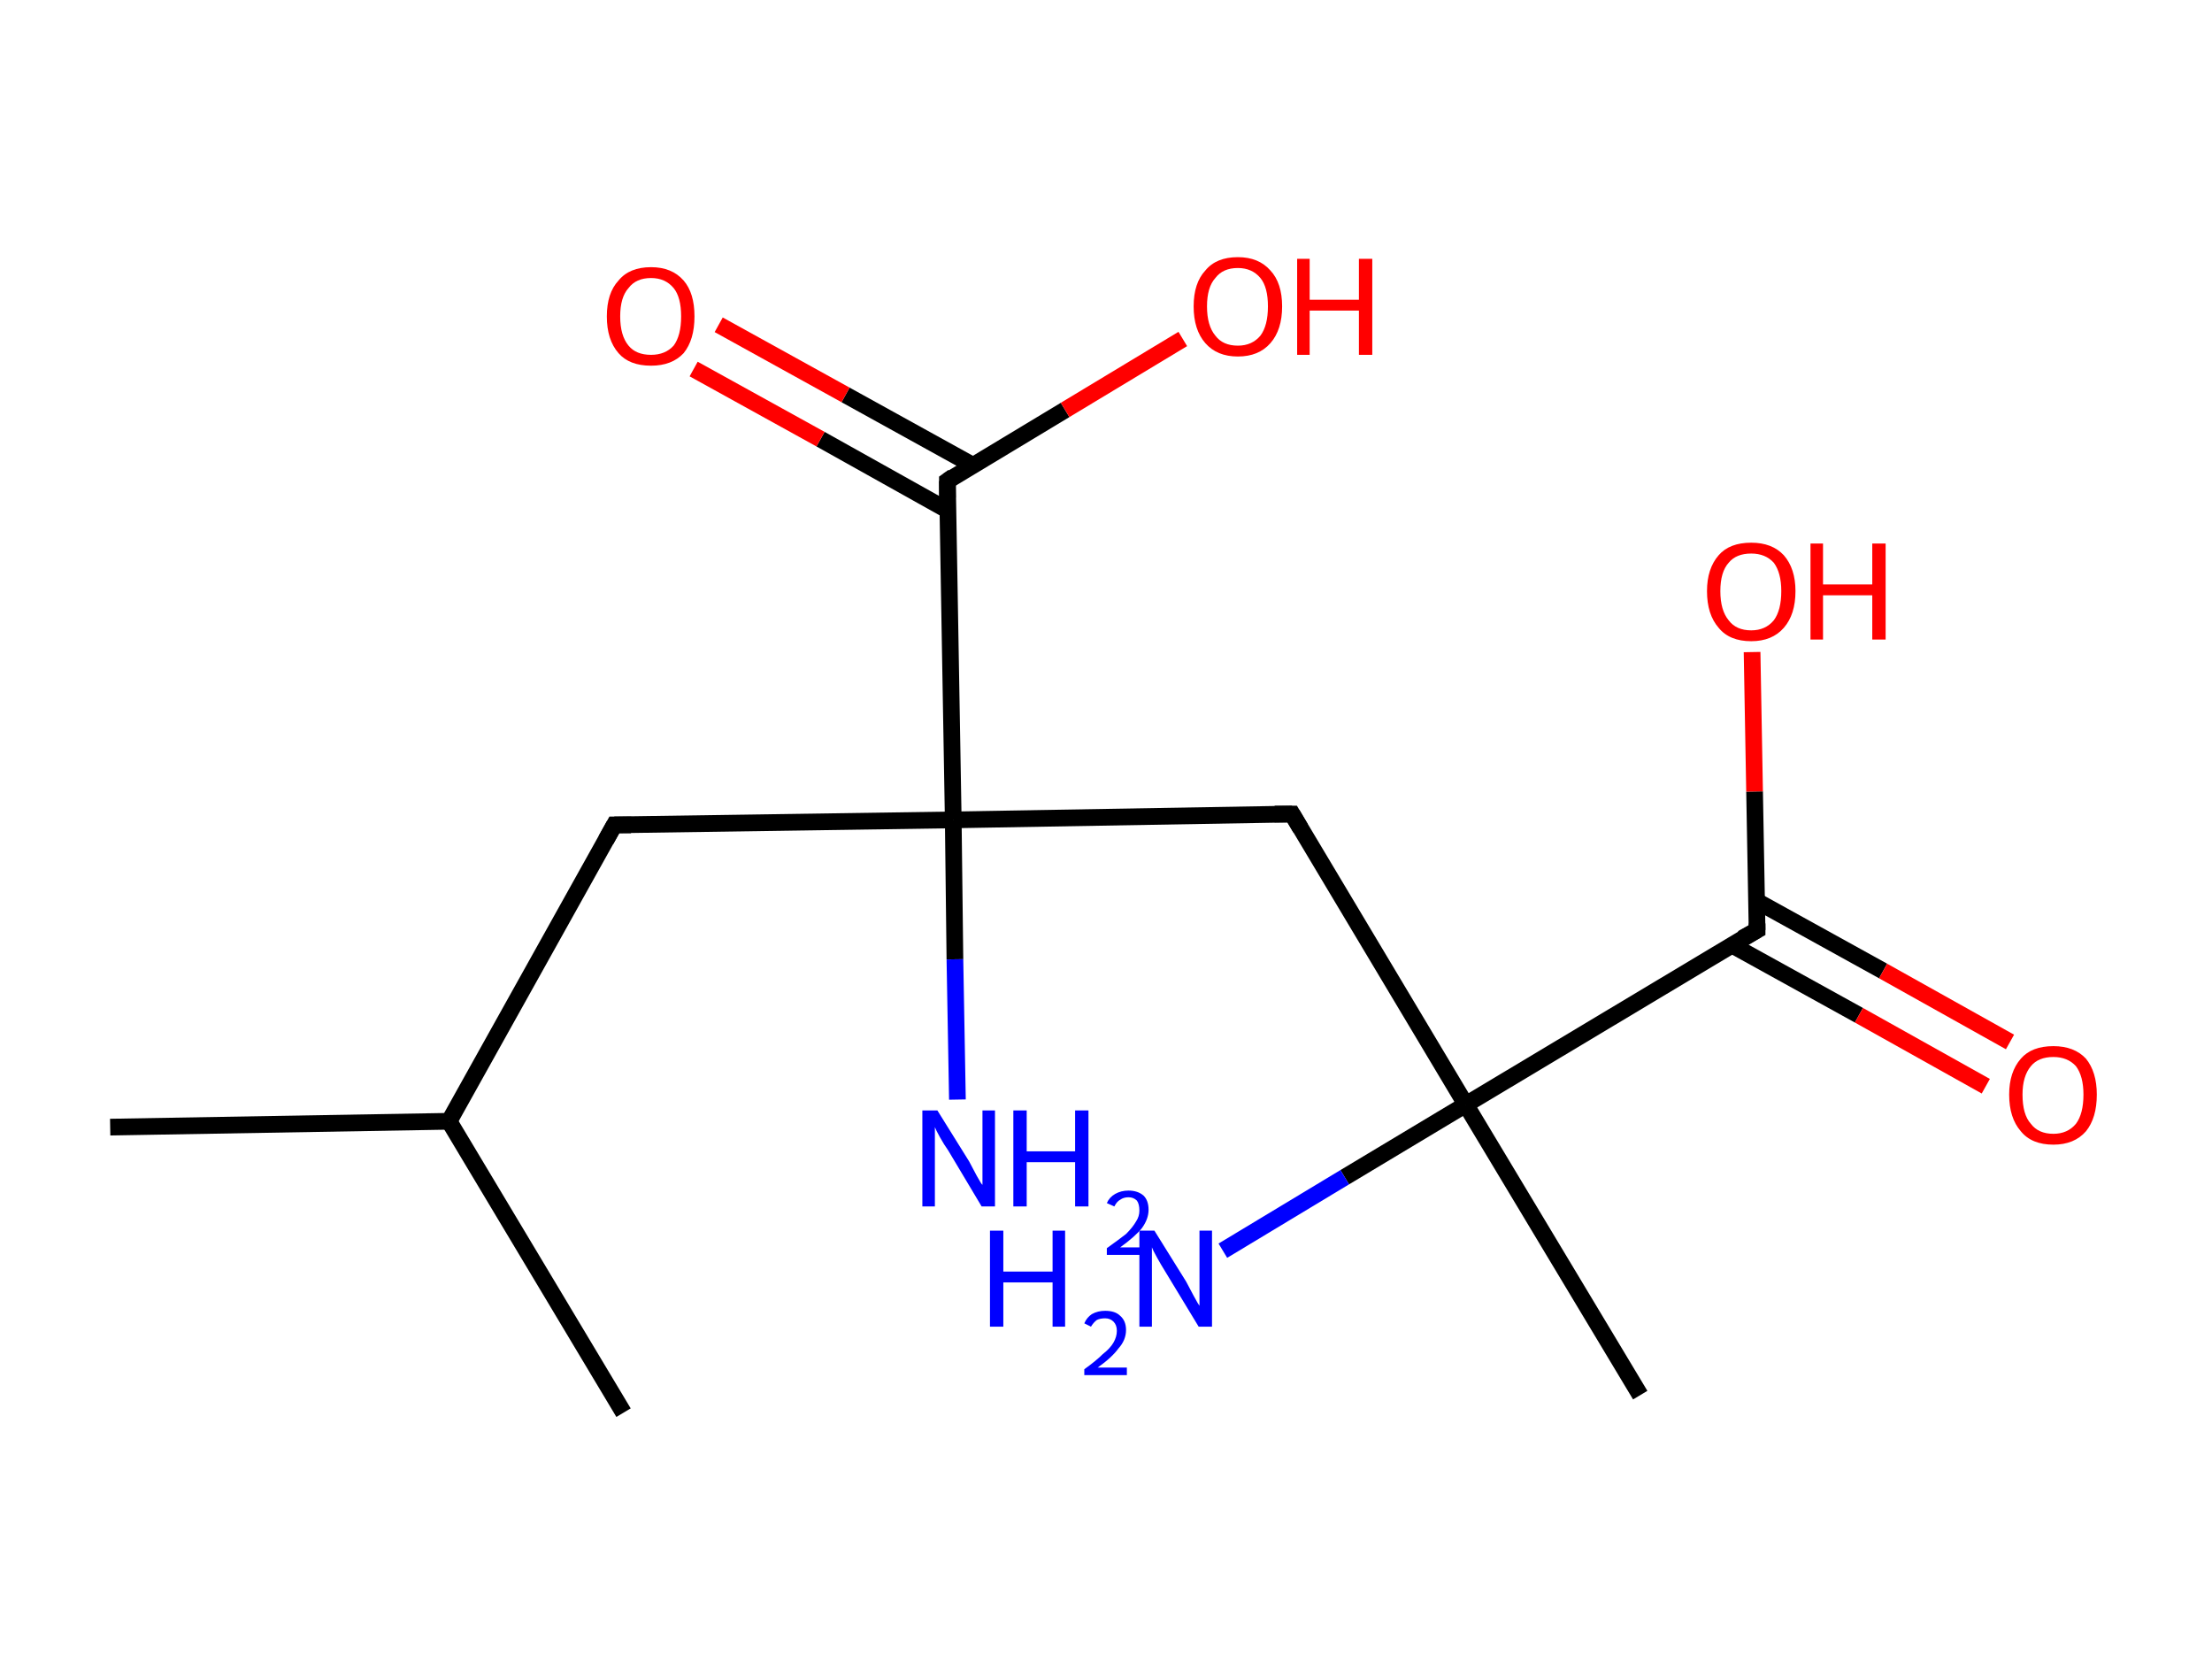 <?xml version='1.0' encoding='ASCII' standalone='yes'?>
<svg xmlns="http://www.w3.org/2000/svg" xmlns:rdkit="http://www.rdkit.org/xml" xmlns:xlink="http://www.w3.org/1999/xlink" version="1.1" baseProfile="full" xml:space="preserve" width="265px" height="200px" viewBox="0 0 265 200">
<!-- END OF HEADER -->
<rect style="opacity:1.0;fill:#FFFFFF;stroke:none" width="265.0" height="200.0" x="0.0" y="0.0"> </rect>
<path class="bond-0 atom-0 atom-1" d="M 13.2,135.0 L 53.8,134.3" style="fill:none;fill-rule:evenodd;stroke:#000000;stroke-width:2.0px;stroke-linecap:butt;stroke-linejoin:miter;stroke-opacity:1"/>
<path class="bond-1 atom-1 atom-2" d="M 53.8,134.3 L 74.7,169.2" style="fill:none;fill-rule:evenodd;stroke:#000000;stroke-width:2.0px;stroke-linecap:butt;stroke-linejoin:miter;stroke-opacity:1"/>
<path class="bond-2 atom-1 atom-3" d="M 53.8,134.3 L 73.6,98.8" style="fill:none;fill-rule:evenodd;stroke:#000000;stroke-width:2.0px;stroke-linecap:butt;stroke-linejoin:miter;stroke-opacity:1"/>
<path class="bond-3 atom-3 atom-4" d="M 73.6,98.8 L 114.2,98.2" style="fill:none;fill-rule:evenodd;stroke:#000000;stroke-width:2.0px;stroke-linecap:butt;stroke-linejoin:miter;stroke-opacity:1"/>
<path class="bond-4 atom-4 atom-5" d="M 114.2,98.2 L 114.4,114.9" style="fill:none;fill-rule:evenodd;stroke:#000000;stroke-width:2.0px;stroke-linecap:butt;stroke-linejoin:miter;stroke-opacity:1"/>
<path class="bond-4 atom-4 atom-5" d="M 114.4,114.9 L 114.7,131.7" style="fill:none;fill-rule:evenodd;stroke:#0000FF;stroke-width:2.0px;stroke-linecap:butt;stroke-linejoin:miter;stroke-opacity:1"/>
<path class="bond-5 atom-4 atom-6" d="M 114.2,98.2 L 154.8,97.5" style="fill:none;fill-rule:evenodd;stroke:#000000;stroke-width:2.0px;stroke-linecap:butt;stroke-linejoin:miter;stroke-opacity:1"/>
<path class="bond-6 atom-6 atom-7" d="M 154.8,97.5 L 175.6,132.3" style="fill:none;fill-rule:evenodd;stroke:#000000;stroke-width:2.0px;stroke-linecap:butt;stroke-linejoin:miter;stroke-opacity:1"/>
<path class="bond-7 atom-7 atom-8" d="M 175.6,132.3 L 196.5,167.1" style="fill:none;fill-rule:evenodd;stroke:#000000;stroke-width:2.0px;stroke-linecap:butt;stroke-linejoin:miter;stroke-opacity:1"/>
<path class="bond-8 atom-7 atom-9" d="M 175.6,132.3 L 161.1,141.0" style="fill:none;fill-rule:evenodd;stroke:#000000;stroke-width:2.0px;stroke-linecap:butt;stroke-linejoin:miter;stroke-opacity:1"/>
<path class="bond-8 atom-7 atom-9" d="M 161.1,141.0 L 146.5,149.8" style="fill:none;fill-rule:evenodd;stroke:#0000FF;stroke-width:2.0px;stroke-linecap:butt;stroke-linejoin:miter;stroke-opacity:1"/>
<path class="bond-9 atom-7 atom-10" d="M 175.6,132.3 L 210.5,111.4" style="fill:none;fill-rule:evenodd;stroke:#000000;stroke-width:2.0px;stroke-linecap:butt;stroke-linejoin:miter;stroke-opacity:1"/>
<path class="bond-10 atom-10 atom-11" d="M 207.5,113.2 L 222.7,121.6" style="fill:none;fill-rule:evenodd;stroke:#000000;stroke-width:2.0px;stroke-linecap:butt;stroke-linejoin:miter;stroke-opacity:1"/>
<path class="bond-10 atom-10 atom-11" d="M 222.7,121.6 L 237.9,130.1" style="fill:none;fill-rule:evenodd;stroke:#FF0000;stroke-width:2.0px;stroke-linecap:butt;stroke-linejoin:miter;stroke-opacity:1"/>
<path class="bond-10 atom-10 atom-11" d="M 210.4,107.9 L 225.6,116.3" style="fill:none;fill-rule:evenodd;stroke:#000000;stroke-width:2.0px;stroke-linecap:butt;stroke-linejoin:miter;stroke-opacity:1"/>
<path class="bond-10 atom-10 atom-11" d="M 225.6,116.3 L 240.8,124.8" style="fill:none;fill-rule:evenodd;stroke:#FF0000;stroke-width:2.0px;stroke-linecap:butt;stroke-linejoin:miter;stroke-opacity:1"/>
<path class="bond-11 atom-10 atom-12" d="M 210.5,111.4 L 210.2,94.8" style="fill:none;fill-rule:evenodd;stroke:#000000;stroke-width:2.0px;stroke-linecap:butt;stroke-linejoin:miter;stroke-opacity:1"/>
<path class="bond-11 atom-10 atom-12" d="M 210.2,94.8 L 209.9,78.1" style="fill:none;fill-rule:evenodd;stroke:#FF0000;stroke-width:2.0px;stroke-linecap:butt;stroke-linejoin:miter;stroke-opacity:1"/>
<path class="bond-12 atom-4 atom-13" d="M 114.2,98.2 L 113.5,57.6" style="fill:none;fill-rule:evenodd;stroke:#000000;stroke-width:2.0px;stroke-linecap:butt;stroke-linejoin:miter;stroke-opacity:1"/>
<path class="bond-13 atom-13 atom-14" d="M 116.5,55.7 L 101.3,47.3" style="fill:none;fill-rule:evenodd;stroke:#000000;stroke-width:2.0px;stroke-linecap:butt;stroke-linejoin:miter;stroke-opacity:1"/>
<path class="bond-13 atom-13 atom-14" d="M 101.3,47.3 L 86.1,38.9" style="fill:none;fill-rule:evenodd;stroke:#FF0000;stroke-width:2.0px;stroke-linecap:butt;stroke-linejoin:miter;stroke-opacity:1"/>
<path class="bond-13 atom-13 atom-14" d="M 113.5,61.1 L 98.3,52.6" style="fill:none;fill-rule:evenodd;stroke:#000000;stroke-width:2.0px;stroke-linecap:butt;stroke-linejoin:miter;stroke-opacity:1"/>
<path class="bond-13 atom-13 atom-14" d="M 98.3,52.6 L 83.1,44.2" style="fill:none;fill-rule:evenodd;stroke:#FF0000;stroke-width:2.0px;stroke-linecap:butt;stroke-linejoin:miter;stroke-opacity:1"/>
<path class="bond-14 atom-13 atom-15" d="M 113.5,57.6 L 127.6,49.1" style="fill:none;fill-rule:evenodd;stroke:#000000;stroke-width:2.0px;stroke-linecap:butt;stroke-linejoin:miter;stroke-opacity:1"/>
<path class="bond-14 atom-13 atom-15" d="M 127.6,49.1 L 141.7,40.6" style="fill:none;fill-rule:evenodd;stroke:#FF0000;stroke-width:2.0px;stroke-linecap:butt;stroke-linejoin:miter;stroke-opacity:1"/>
<path d="M 72.6,100.6 L 73.6,98.8 L 75.6,98.8" style="fill:none;stroke:#000000;stroke-width:2.0px;stroke-linecap:butt;stroke-linejoin:miter;stroke-opacity:1;"/>
<path d="M 152.7,97.5 L 154.8,97.5 L 155.8,99.2" style="fill:none;stroke:#000000;stroke-width:2.0px;stroke-linecap:butt;stroke-linejoin:miter;stroke-opacity:1;"/>
<path d="M 208.7,112.4 L 210.5,111.4 L 210.5,110.6" style="fill:none;stroke:#000000;stroke-width:2.0px;stroke-linecap:butt;stroke-linejoin:miter;stroke-opacity:1;"/>
<path d="M 113.5,59.6 L 113.5,57.6 L 114.2,57.1" style="fill:none;stroke:#000000;stroke-width:2.0px;stroke-linecap:butt;stroke-linejoin:miter;stroke-opacity:1;"/>
<path class="atom-5" d="M 112.3 133.0 L 116.1 139.1 Q 116.4 139.7, 117.0 140.8 Q 117.6 141.9, 117.7 141.9 L 117.7 133.0 L 119.2 133.0 L 119.2 144.5 L 117.6 144.5 L 113.6 137.8 Q 113.1 137.1, 112.6 136.2 Q 112.1 135.3, 112.0 135.0 L 112.0 144.5 L 110.5 144.5 L 110.5 133.0 L 112.3 133.0 " fill="#0000FF"/>
<path class="atom-5" d="M 121.4 133.0 L 123.0 133.0 L 123.0 137.9 L 128.8 137.9 L 128.8 133.0 L 130.4 133.0 L 130.4 144.5 L 128.8 144.5 L 128.8 139.2 L 123.0 139.2 L 123.0 144.5 L 121.4 144.5 L 121.4 133.0 " fill="#0000FF"/>
<path class="atom-5" d="M 132.6 144.1 Q 132.9 143.4, 133.6 143.0 Q 134.3 142.6, 135.2 142.6 Q 136.3 142.6, 137.0 143.2 Q 137.6 143.8, 137.6 144.9 Q 137.6 146.0, 136.8 147.1 Q 136.0 148.1, 134.2 149.4 L 137.7 149.4 L 137.7 150.3 L 132.6 150.3 L 132.6 149.5 Q 134.0 148.5, 134.9 147.8 Q 135.7 147.0, 136.1 146.3 Q 136.5 145.7, 136.5 145.0 Q 136.5 144.2, 136.2 143.8 Q 135.8 143.4, 135.2 143.4 Q 134.6 143.4, 134.2 143.7 Q 133.8 143.9, 133.5 144.5 L 132.6 144.1 " fill="#0000FF"/>
<path class="atom-9" d="M 118.6 147.4 L 120.2 147.4 L 120.2 152.3 L 126.1 152.3 L 126.1 147.4 L 127.6 147.4 L 127.6 158.9 L 126.1 158.9 L 126.1 153.6 L 120.2 153.6 L 120.2 158.9 L 118.6 158.9 L 118.6 147.4 " fill="#0000FF"/>
<path class="atom-9" d="M 129.9 158.5 Q 130.2 157.8, 130.8 157.4 Q 131.5 157.0, 132.4 157.0 Q 133.6 157.0, 134.2 157.6 Q 134.9 158.2, 134.9 159.3 Q 134.9 160.5, 134.0 161.5 Q 133.2 162.6, 131.5 163.8 L 135.0 163.8 L 135.0 164.7 L 129.9 164.7 L 129.9 164.0 Q 131.3 163.0, 132.1 162.2 Q 133.0 161.5, 133.4 160.8 Q 133.8 160.1, 133.8 159.4 Q 133.8 158.7, 133.4 158.3 Q 133.0 157.9, 132.4 157.9 Q 131.8 157.9, 131.4 158.1 Q 131.0 158.4, 130.7 158.9 L 129.9 158.5 " fill="#0000FF"/>
<path class="atom-9" d="M 138.3 147.4 L 142.1 153.5 Q 142.4 154.1, 143.0 155.2 Q 143.6 156.3, 143.7 156.4 L 143.7 147.4 L 145.2 147.4 L 145.2 158.9 L 143.6 158.9 L 139.6 152.3 Q 139.1 151.5, 138.6 150.6 Q 138.1 149.7, 138.0 149.4 L 138.0 158.9 L 136.5 158.9 L 136.5 147.4 L 138.3 147.4 " fill="#0000FF"/>
<path class="atom-11" d="M 240.7 131.1 Q 240.7 128.4, 242.1 126.8 Q 243.4 125.3, 246.0 125.3 Q 248.5 125.3, 249.9 126.8 Q 251.2 128.4, 251.2 131.1 Q 251.2 133.9, 249.9 135.5 Q 248.5 137.1, 246.0 137.1 Q 243.4 137.1, 242.1 135.5 Q 240.7 133.9, 240.7 131.1 M 246.0 135.8 Q 247.7 135.8, 248.7 134.6 Q 249.6 133.4, 249.6 131.1 Q 249.6 128.9, 248.7 127.7 Q 247.7 126.6, 246.0 126.6 Q 244.2 126.6, 243.3 127.7 Q 242.3 128.9, 242.3 131.1 Q 242.3 133.5, 243.3 134.6 Q 244.2 135.8, 246.0 135.8 " fill="#FF0000"/>
<path class="atom-12" d="M 204.5 70.8 Q 204.5 68.1, 205.9 66.5 Q 207.2 65.0, 209.8 65.0 Q 212.3 65.0, 213.7 66.5 Q 215.1 68.1, 215.1 70.8 Q 215.1 73.6, 213.7 75.2 Q 212.3 76.8, 209.8 76.8 Q 207.2 76.8, 205.9 75.2 Q 204.5 73.6, 204.5 70.8 M 209.8 75.5 Q 211.5 75.5, 212.5 74.3 Q 213.4 73.1, 213.4 70.8 Q 213.4 68.6, 212.5 67.4 Q 211.5 66.3, 209.8 66.3 Q 208.0 66.3, 207.1 67.4 Q 206.1 68.5, 206.1 70.8 Q 206.1 73.1, 207.1 74.3 Q 208.0 75.5, 209.8 75.5 " fill="#FF0000"/>
<path class="atom-12" d="M 216.9 65.1 L 218.4 65.1 L 218.4 70.0 L 224.3 70.0 L 224.3 65.1 L 225.9 65.1 L 225.9 76.6 L 224.3 76.6 L 224.3 71.3 L 218.4 71.3 L 218.4 76.6 L 216.9 76.6 L 216.9 65.1 " fill="#FF0000"/>
<path class="atom-14" d="M 72.7 37.9 Q 72.7 35.1, 74.1 33.6 Q 75.4 32.0, 78.0 32.0 Q 80.5 32.0, 81.9 33.6 Q 83.2 35.1, 83.2 37.9 Q 83.2 40.7, 81.9 42.3 Q 80.5 43.8, 78.0 43.8 Q 75.4 43.8, 74.1 42.3 Q 72.7 40.7, 72.7 37.9 M 78.0 42.5 Q 79.7 42.5, 80.7 41.4 Q 81.6 40.2, 81.6 37.9 Q 81.6 35.6, 80.7 34.5 Q 79.7 33.3, 78.0 33.3 Q 76.2 33.3, 75.3 34.5 Q 74.3 35.6, 74.3 37.9 Q 74.3 40.2, 75.3 41.4 Q 76.2 42.5, 78.0 42.5 " fill="#FF0000"/>
<path class="atom-15" d="M 143.0 36.7 Q 143.0 33.9, 144.4 32.4 Q 145.7 30.8, 148.3 30.8 Q 150.8 30.8, 152.2 32.4 Q 153.6 33.9, 153.6 36.7 Q 153.6 39.5, 152.2 41.1 Q 150.8 42.7, 148.3 42.7 Q 145.8 42.7, 144.4 41.1 Q 143.0 39.5, 143.0 36.7 M 148.3 41.4 Q 150.0 41.4, 151.0 40.2 Q 151.9 39.0, 151.9 36.7 Q 151.9 34.4, 151.0 33.3 Q 150.0 32.1, 148.3 32.1 Q 146.5 32.1, 145.6 33.3 Q 144.6 34.4, 144.6 36.7 Q 144.6 39.0, 145.6 40.2 Q 146.5 41.4, 148.3 41.4 " fill="#FF0000"/>
<path class="atom-15" d="M 155.4 31.0 L 156.9 31.0 L 156.9 35.9 L 162.8 35.9 L 162.8 31.0 L 164.4 31.0 L 164.4 42.5 L 162.8 42.5 L 162.8 37.2 L 156.9 37.2 L 156.9 42.5 L 155.4 42.5 L 155.4 31.0 " fill="#FF0000"/>
</svg>
